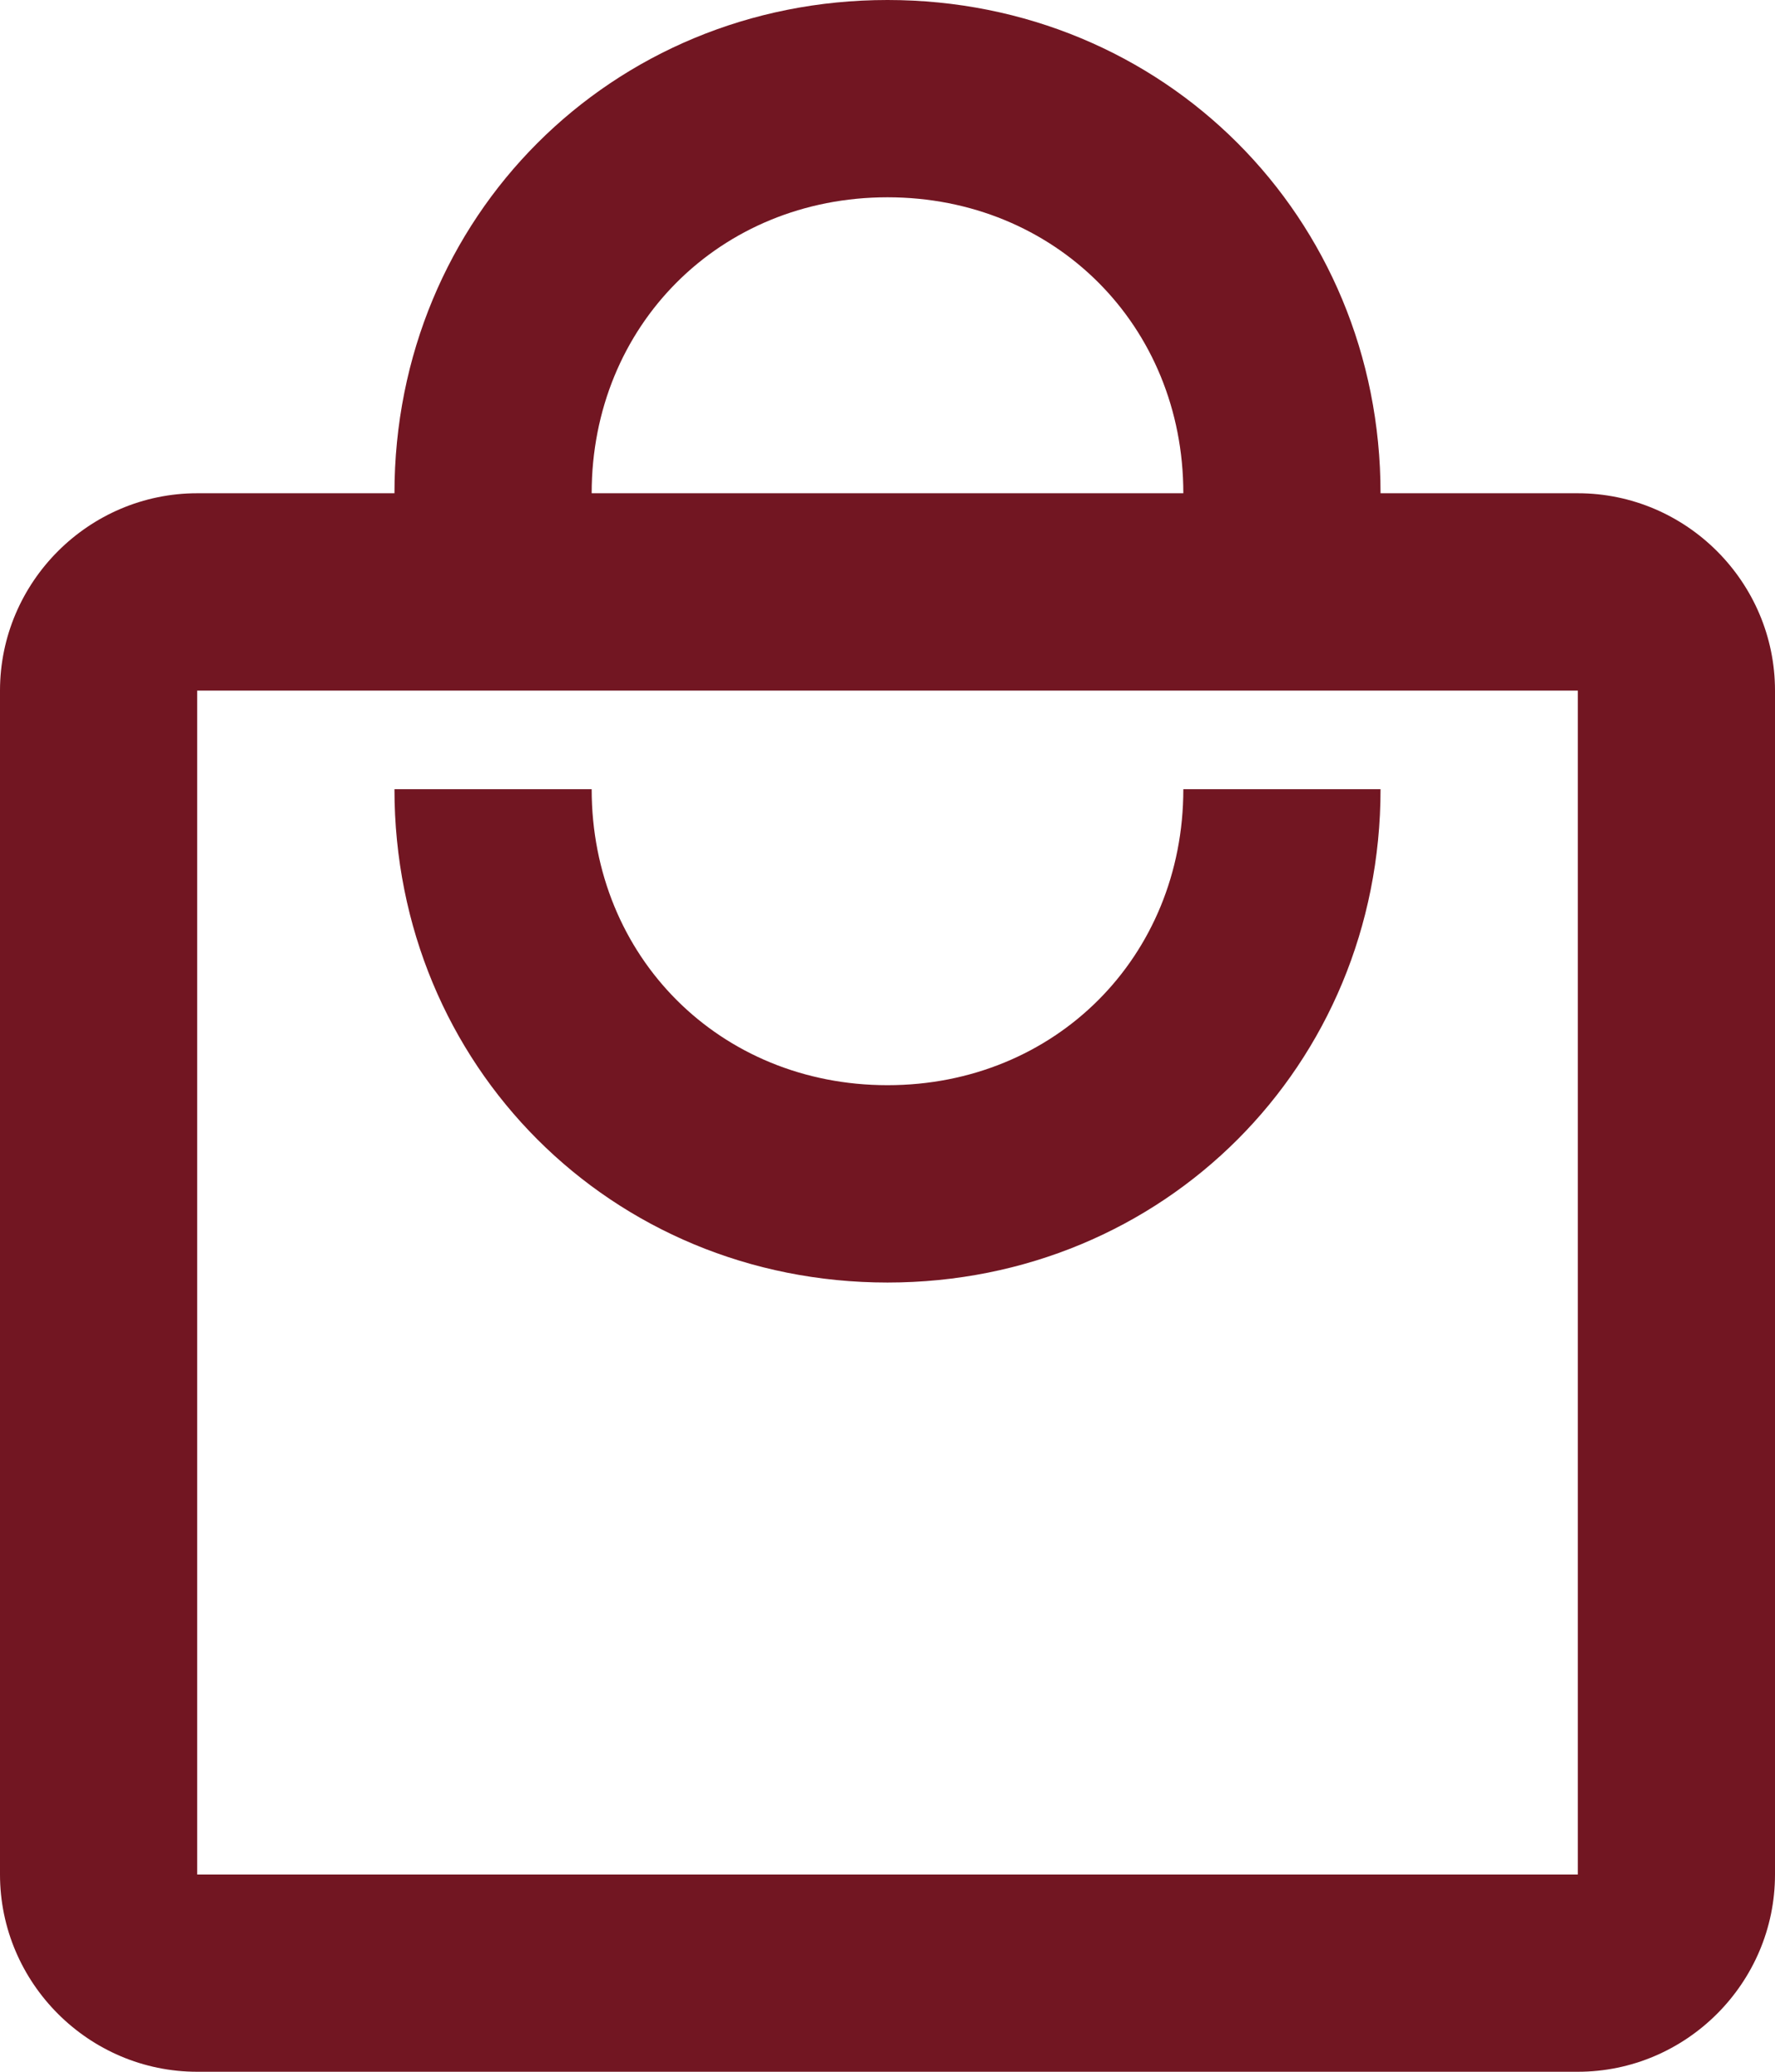 <svg width="30" height="35" viewBox="0 0 30 35" fill="none" xmlns="http://www.w3.org/2000/svg">
<path d="M26.667 8.333H23.333C23.333 3.667 19.667 0 15 0C10.333 0 6.667 3.667 6.667 8.333H3.333C1.5 8.333 0 9.833 0 11.667V31.667C0 33.5 1.5 35 3.333 35H26.667C28.5 35 30 33.5 30 31.667V11.667C30 9.833 28.5 8.333 26.667 8.333ZM15 3.333C17.833 3.333 20 5.5 20 8.333H10C10 5.5 12.167 3.333 15 3.333ZM26.667 31.667H3.333V11.667H26.667V31.667ZM15 18.333C12.167 18.333 10 16.167 10 13.333H6.667C6.667 18 10.333 21.667 15 21.667C19.667 21.667 23.333 18 23.333 13.333H20C20 16.167 17.833 18.333 15 18.333Z" fill="#721622"/>
</svg>
